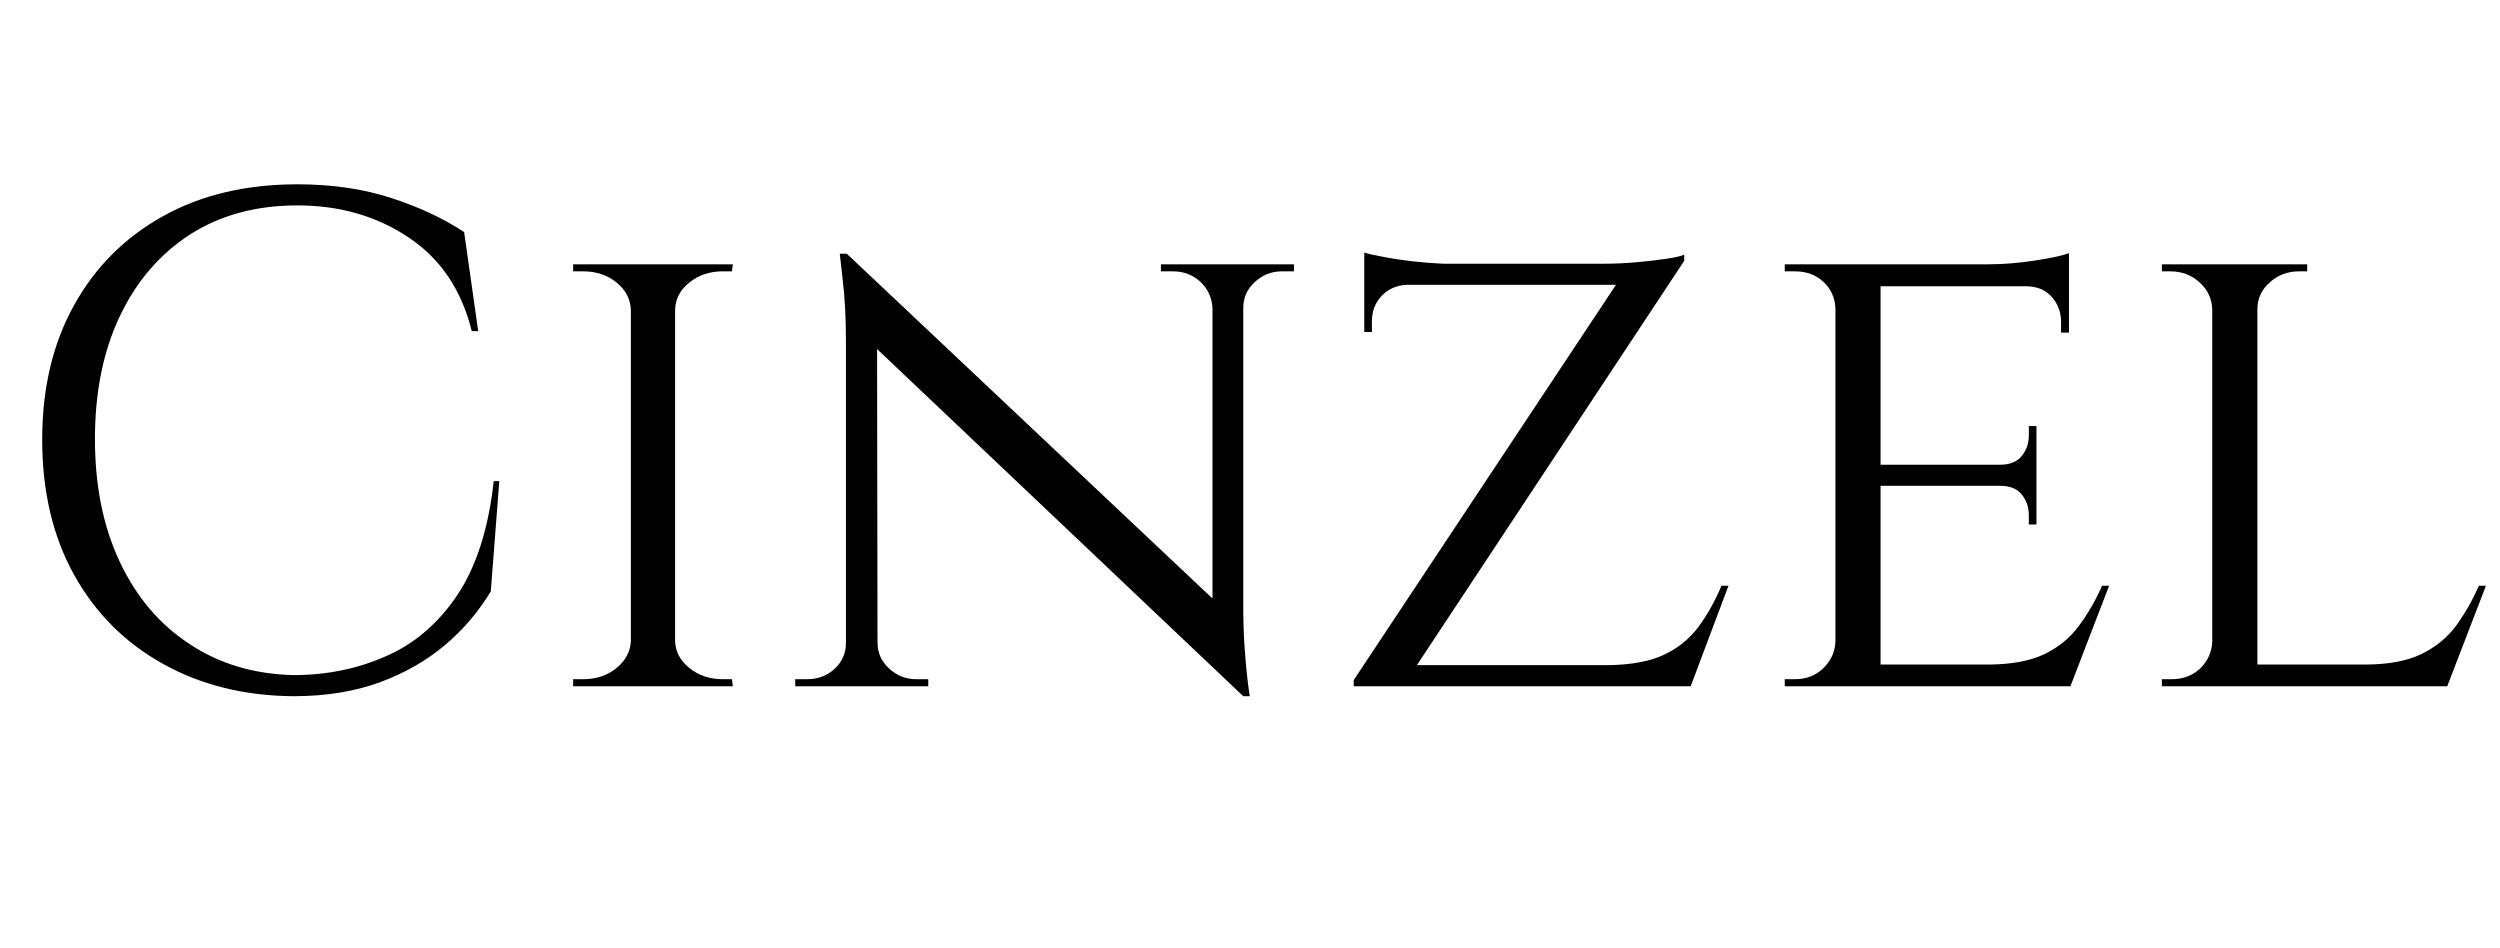 <svg xmlns="http://www.w3.org/2000/svg" xmlns:xlink="http://www.w3.org/1999/xlink" width="85.32" height="32.352"><path fill="black" d="M16.85 16.42L17.04 16.42L16.75 20.18Q16.13 21.22 15.18 22.02Q14.23 22.82 12.95 23.29Q11.66 23.76 10.01 23.76L10.01 23.76Q7.51 23.74 5.57 22.66Q3.62 21.58 2.53 19.62Q1.44 17.66 1.44 15L1.44 15Q1.44 12.38 2.52 10.43Q3.60 8.47 5.56 7.38Q7.51 6.29 10.15 6.29L10.15 6.29Q11.93 6.29 13.36 6.76Q14.78 7.22 15.84 7.92L15.84 7.92L16.32 11.30L16.10 11.30Q15.58 9.19 13.94 8.10Q12.31 7.01 10.15 7.01L10.15 7.01Q8.04 7.01 6.49 8.00Q4.94 9 4.09 10.79Q3.24 12.58 3.24 14.98L3.24 14.98Q3.24 17.38 4.09 19.18Q4.94 20.98 6.47 21.98Q7.99 22.99 10.01 23.04L10.01 23.04Q11.71 23.04 13.16 22.40Q14.62 21.77 15.60 20.32Q16.58 18.86 16.85 16.42L16.85 16.42ZM21.53 9.02L23.04 9.02L23.04 23.42L21.53 23.42L21.53 9.02ZM21.53 21.89L21.60 21.89L21.60 23.42L19.56 23.42L19.56 23.18Q19.56 23.18 19.73 23.18Q19.90 23.18 19.90 23.18L19.90 23.18Q20.57 23.18 21.04 22.80Q21.50 22.42 21.53 21.89L21.53 21.89ZM22.97 23.42L22.97 21.89L23.04 21.89Q23.06 22.42 23.53 22.80Q24 23.18 24.67 23.18L24.67 23.18Q24.67 23.18 24.83 23.18Q24.98 23.18 24.98 23.18L24.98 23.18L25.01 23.42L22.97 23.42ZM23.04 10.56L22.97 10.56L22.97 9.02L25.01 9.02L24.98 9.26Q24.98 9.26 24.83 9.26Q24.67 9.26 24.67 9.26L24.67 9.26Q24 9.26 23.53 9.64Q23.06 10.01 23.04 10.56L23.04 10.56ZM21.60 9.02L21.60 10.56L21.53 10.56Q21.50 10.01 21.04 9.64Q20.57 9.26 19.90 9.26L19.90 9.26Q19.87 9.26 19.72 9.26Q19.56 9.26 19.56 9.26L19.56 9.26L19.56 9.02L21.60 9.02ZM29.14 11.16L28.90 8.66L42.19 21.19L42.43 23.76L29.14 11.16ZM28.87 21.94L28.94 21.94L28.94 23.42L27.14 23.42L27.14 23.18Q27.14 23.18 27.35 23.18Q27.55 23.18 27.55 23.18L27.55 23.18Q28.10 23.18 28.49 22.82Q28.87 22.46 28.87 21.94L28.87 21.94ZM29.88 21.94L29.95 21.94Q29.95 22.46 30.35 22.82Q30.74 23.18 31.27 23.18L31.27 23.18Q31.27 23.18 31.48 23.18Q31.68 23.18 31.68 23.18L31.68 23.18L31.68 23.42L29.88 23.42L29.88 21.94ZM28.66 8.66L28.90 8.66L29.93 10.01L29.95 23.42L28.87 23.42L28.87 11.66Q28.87 10.44 28.76 9.55Q28.66 8.66 28.66 8.66L28.66 8.66ZM41.38 9.02L42.43 9.02L42.43 20.69Q42.43 21.46 42.48 22.16Q42.53 22.87 42.59 23.32Q42.65 23.76 42.65 23.76L42.65 23.76L42.43 23.76L41.38 22.49L41.38 9.02ZM42.43 10.51L42.36 10.51L42.36 9.02L44.16 9.02L44.16 9.26Q44.16 9.26 43.96 9.26Q43.75 9.26 43.75 9.26L43.75 9.26Q43.22 9.26 42.83 9.62Q42.43 9.98 42.43 10.51L42.43 10.51ZM41.42 10.51L41.38 10.51Q41.35 9.98 40.97 9.62Q40.58 9.26 40.03 9.26L40.03 9.26Q40.03 9.26 39.83 9.26Q39.62 9.26 39.62 9.26L39.62 9.26L39.62 9.02L41.42 9.02L41.42 10.51ZM57.48 8.69L57.48 8.69Q57.48 8.69 57.48 8.80Q57.48 8.90 57.48 8.90L57.48 8.90L47.88 23.42L46.20 23.42L46.20 23.21L55.15 9.72L46.56 9.72L46.56 9L54.77 9Q55.27 9 55.85 8.95Q56.42 8.90 56.88 8.83Q57.34 8.76 57.48 8.69ZM47.76 22.70L57.70 22.70L57.53 23.42L47.76 23.42L47.76 22.70ZM58.75 19.99L58.99 19.99L57.70 23.42L54.10 23.42L54.91 22.70Q56.09 22.68 56.80 22.34Q57.50 22.01 57.96 21.40Q58.42 20.78 58.75 19.99L58.75 19.99ZM46.56 11.33L46.56 9.67L48.02 9.67L48.02 9.72Q47.50 9.74 47.16 10.09Q46.82 10.44 46.82 10.97L46.82 10.97L46.82 11.33L46.56 11.33ZM46.56 9.24L46.56 8.62Q46.78 8.69 47.23 8.77Q47.69 8.86 48.23 8.92Q48.77 8.98 49.25 9L49.25 9L46.56 9.24ZM62.64 9.02L64.18 9.02L64.18 23.42L62.64 23.42L62.64 9.02ZM64.13 22.68L70.63 22.68L70.58 23.42L64.13 23.42L64.13 22.68ZM64.13 15.86L69.50 15.86L69.50 16.58L64.13 16.58L64.13 15.86ZM64.13 9.02L70.61 9.02L70.61 9.77L64.13 9.77L64.13 9.02ZM71.74 19.99L71.98 19.99L70.66 23.42L67.01 23.42L67.82 22.68Q69.02 22.68 69.76 22.33Q70.49 21.98 70.94 21.37Q71.40 20.76 71.74 19.99L71.74 19.99ZM68.26 16.54L69.50 16.54L69.50 17.90L69.24 17.90L69.24 17.59Q69.24 17.18 69 16.88Q68.76 16.58 68.26 16.58L68.26 16.58L68.26 16.54ZM69.24 14.54L69.50 14.54L69.50 15.91L68.26 15.91L68.26 15.86Q68.76 15.86 69 15.56Q69.24 15.26 69.24 14.86L69.24 14.86L69.24 14.54ZM69.14 9.70L70.61 9.70L70.61 11.35L70.34 11.35L70.34 10.99Q70.34 10.49 70.02 10.13Q69.70 9.77 69.14 9.77L69.14 9.77L69.14 9.70ZM70.61 8.64L70.61 8.64L70.61 9.26L67.87 9.02Q68.62 9.02 69.46 8.89Q70.30 8.76 70.61 8.64ZM62.64 21.89L62.69 21.89L63 23.42L60.91 23.42L60.91 23.18Q60.91 23.18 61.08 23.18Q61.25 23.18 61.25 23.18L61.25 23.18Q61.85 23.18 62.23 22.80Q62.62 22.42 62.64 21.89L62.64 21.89ZM63 9.02L62.69 10.54L62.64 10.54Q62.62 9.98 62.23 9.62Q61.85 9.26 61.25 9.26L61.25 9.26Q61.25 9.26 61.08 9.26Q60.91 9.26 60.91 9.26L60.91 9.26L60.91 9.02L63 9.02ZM75.50 9.02L77.04 9.02L77.04 23.42L75.50 23.42L75.50 9.02ZM76.99 22.68L83.50 22.68L83.45 23.42L76.99 23.42L76.99 22.68ZM84.60 19.99L84.84 19.99L83.52 23.42L79.87 23.42L80.69 22.68Q81.89 22.68 82.62 22.33Q83.35 21.98 83.81 21.37Q84.26 20.76 84.60 19.99L84.60 19.99ZM75.50 21.89L75.55 21.89L75.86 23.42L73.78 23.42L73.78 23.18Q73.78 23.18 73.94 23.18Q74.11 23.18 74.11 23.18L74.11 23.18Q74.71 23.18 75.10 22.80Q75.48 22.42 75.50 21.89L75.50 21.89ZM77.04 10.56L76.97 10.56L76.97 9.02L78.74 9.02L78.74 9.26Q78.74 9.26 78.60 9.26Q78.46 9.26 78.46 9.26L78.46 9.26Q77.88 9.26 77.46 9.64Q77.04 10.01 77.04 10.56L77.04 10.56ZM75.55 9.02L75.55 10.56L75.50 10.56Q75.48 10.01 75.07 9.64Q74.66 9.26 74.06 9.26L74.06 9.26Q74.06 9.26 73.92 9.26Q73.78 9.26 73.78 9.26L73.78 9.26L73.78 9.02L75.55 9.02Z"/></svg>